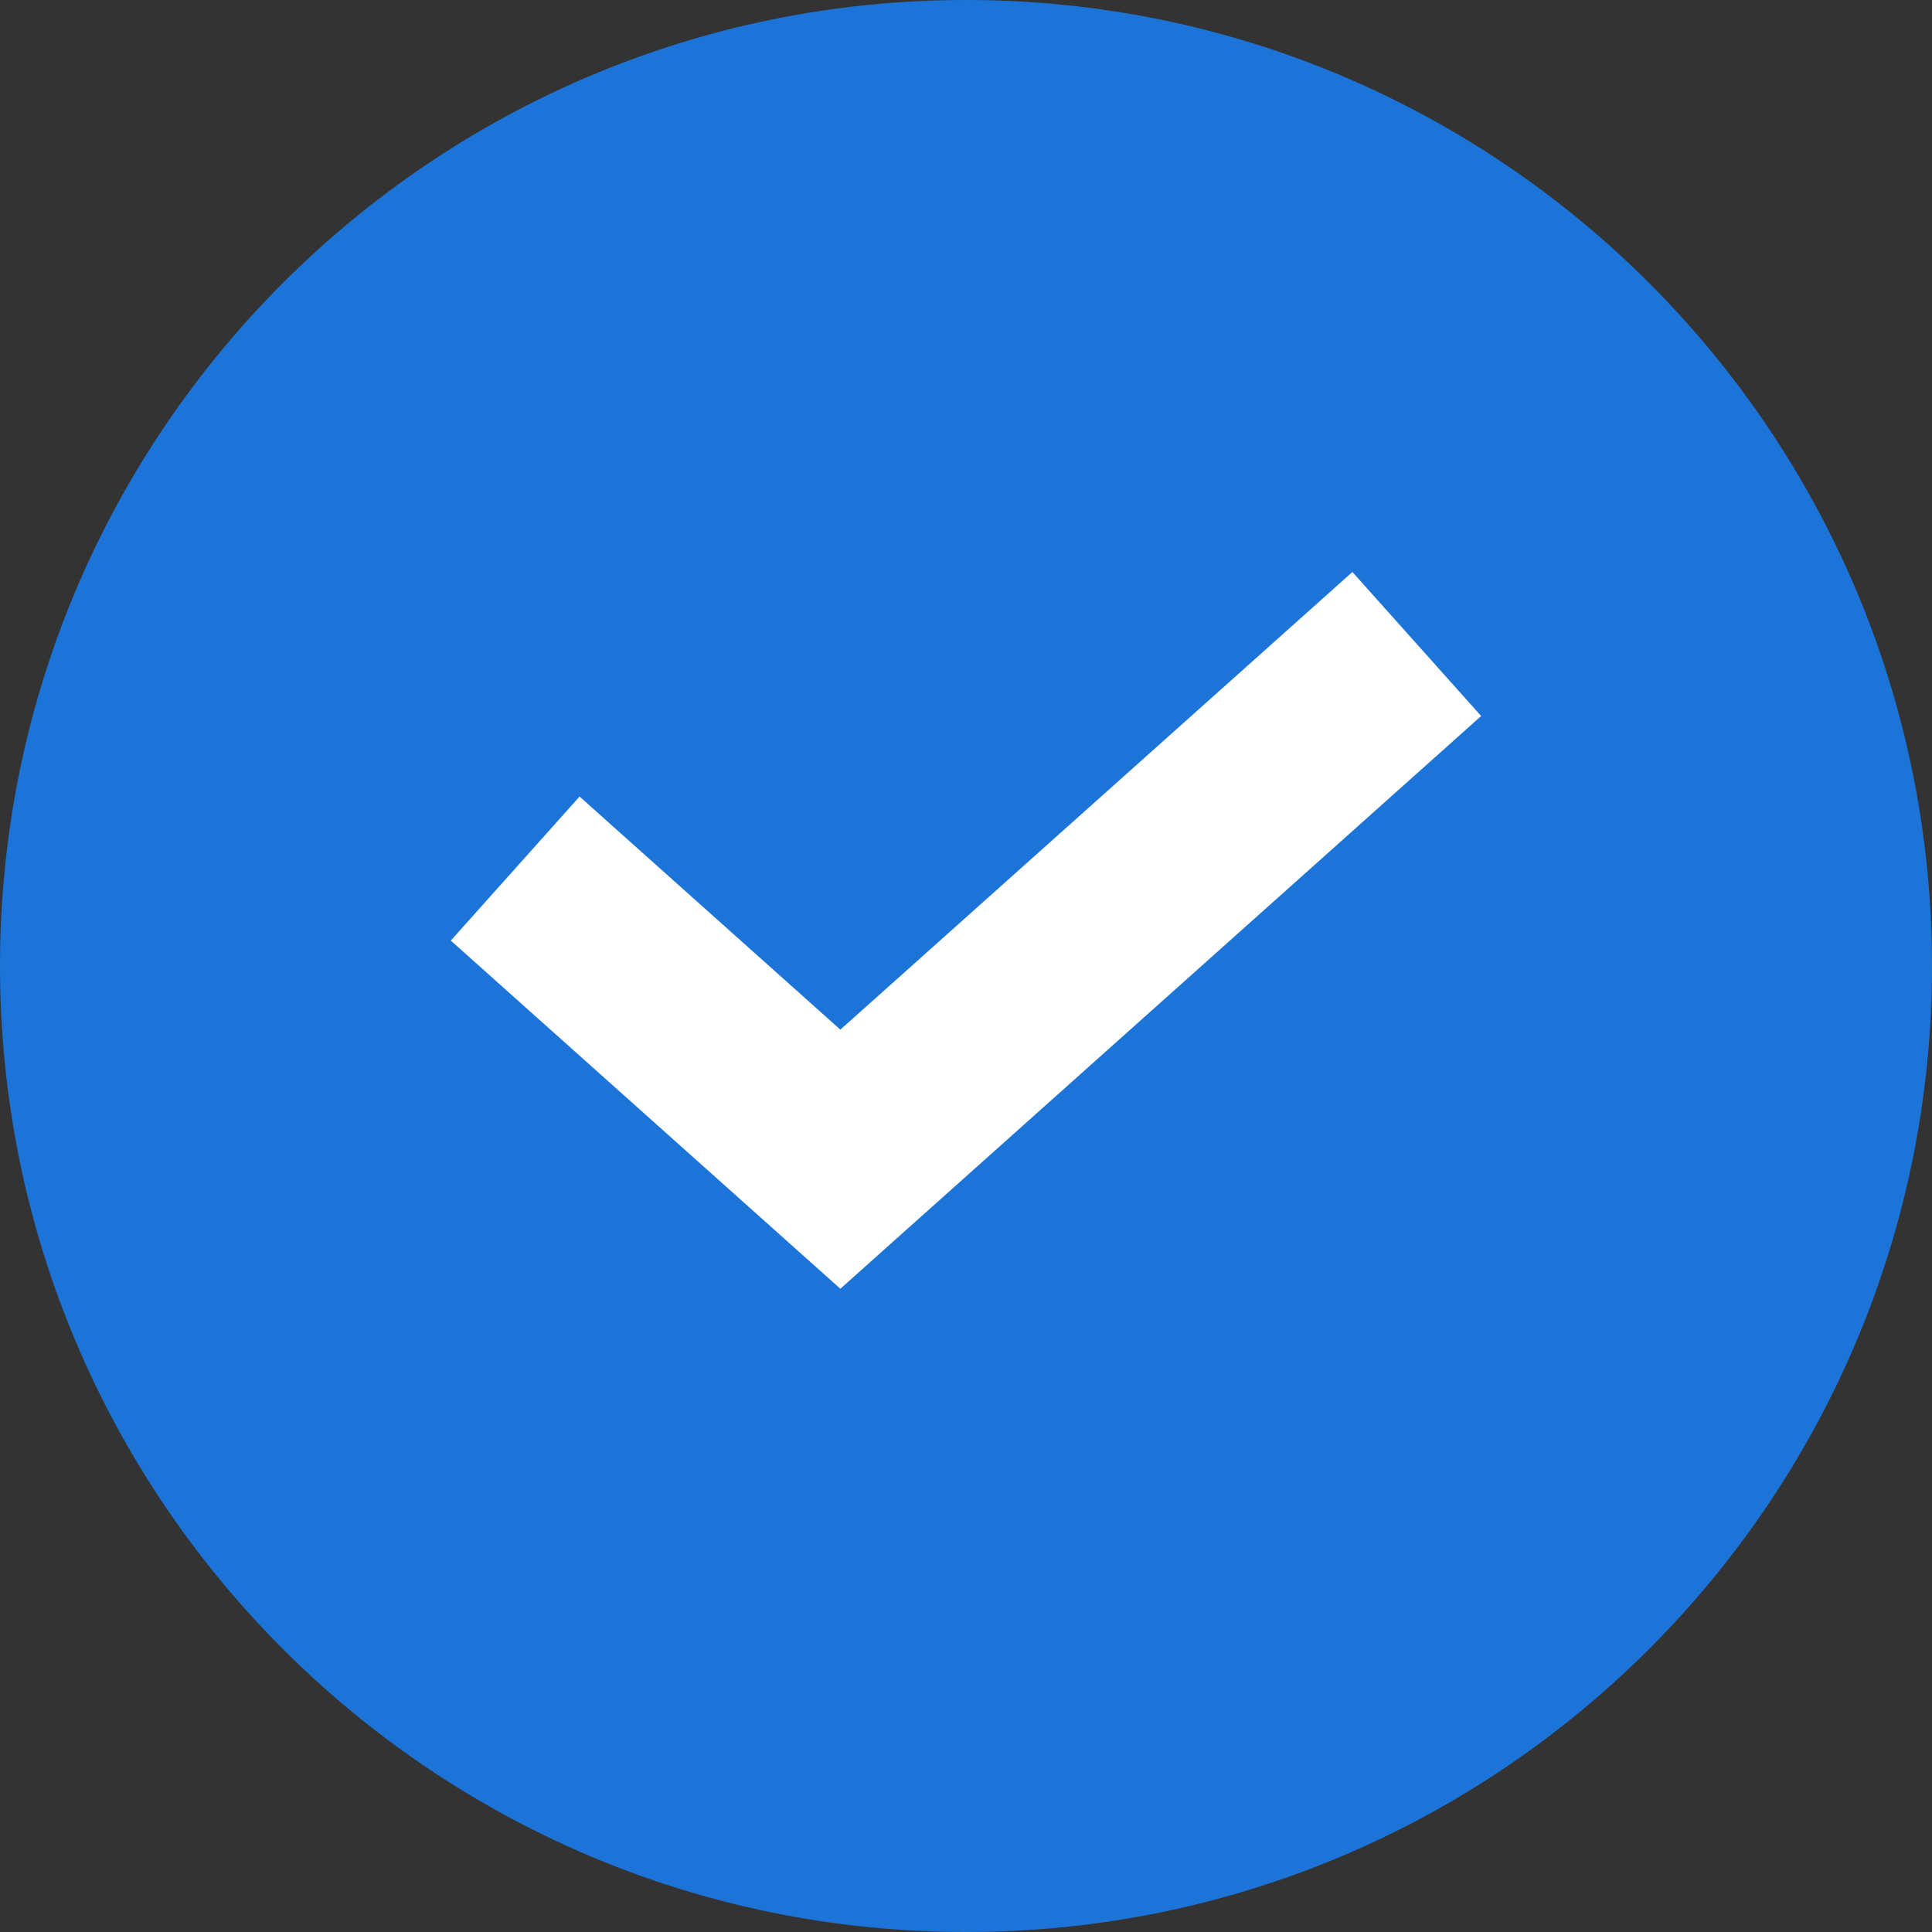 <svg width="90" height="90" viewBox="0 0 90 90" fill="none" xmlns="http://www.w3.org/2000/svg">
<rect x="0" y="0" width="90" height="90" fill="#333333" stroke="none"/>
<path d="M45 90C69.853 90 90 69.853 90 45C90 20.147 69.853 0 45 0C20.147 0 0 20.147 0 45C0 69.853 20.147 90 45 90Z" fill="#1C74D9"/>
<path fill-rule="evenodd" clip-rule="evenodd" d="M68.998 33.355L39.147 60.035L21 43.816L26.998 37.106L39.147 47.965L63 26.645L68.998 33.355Z" fill="white"/>
</svg>
